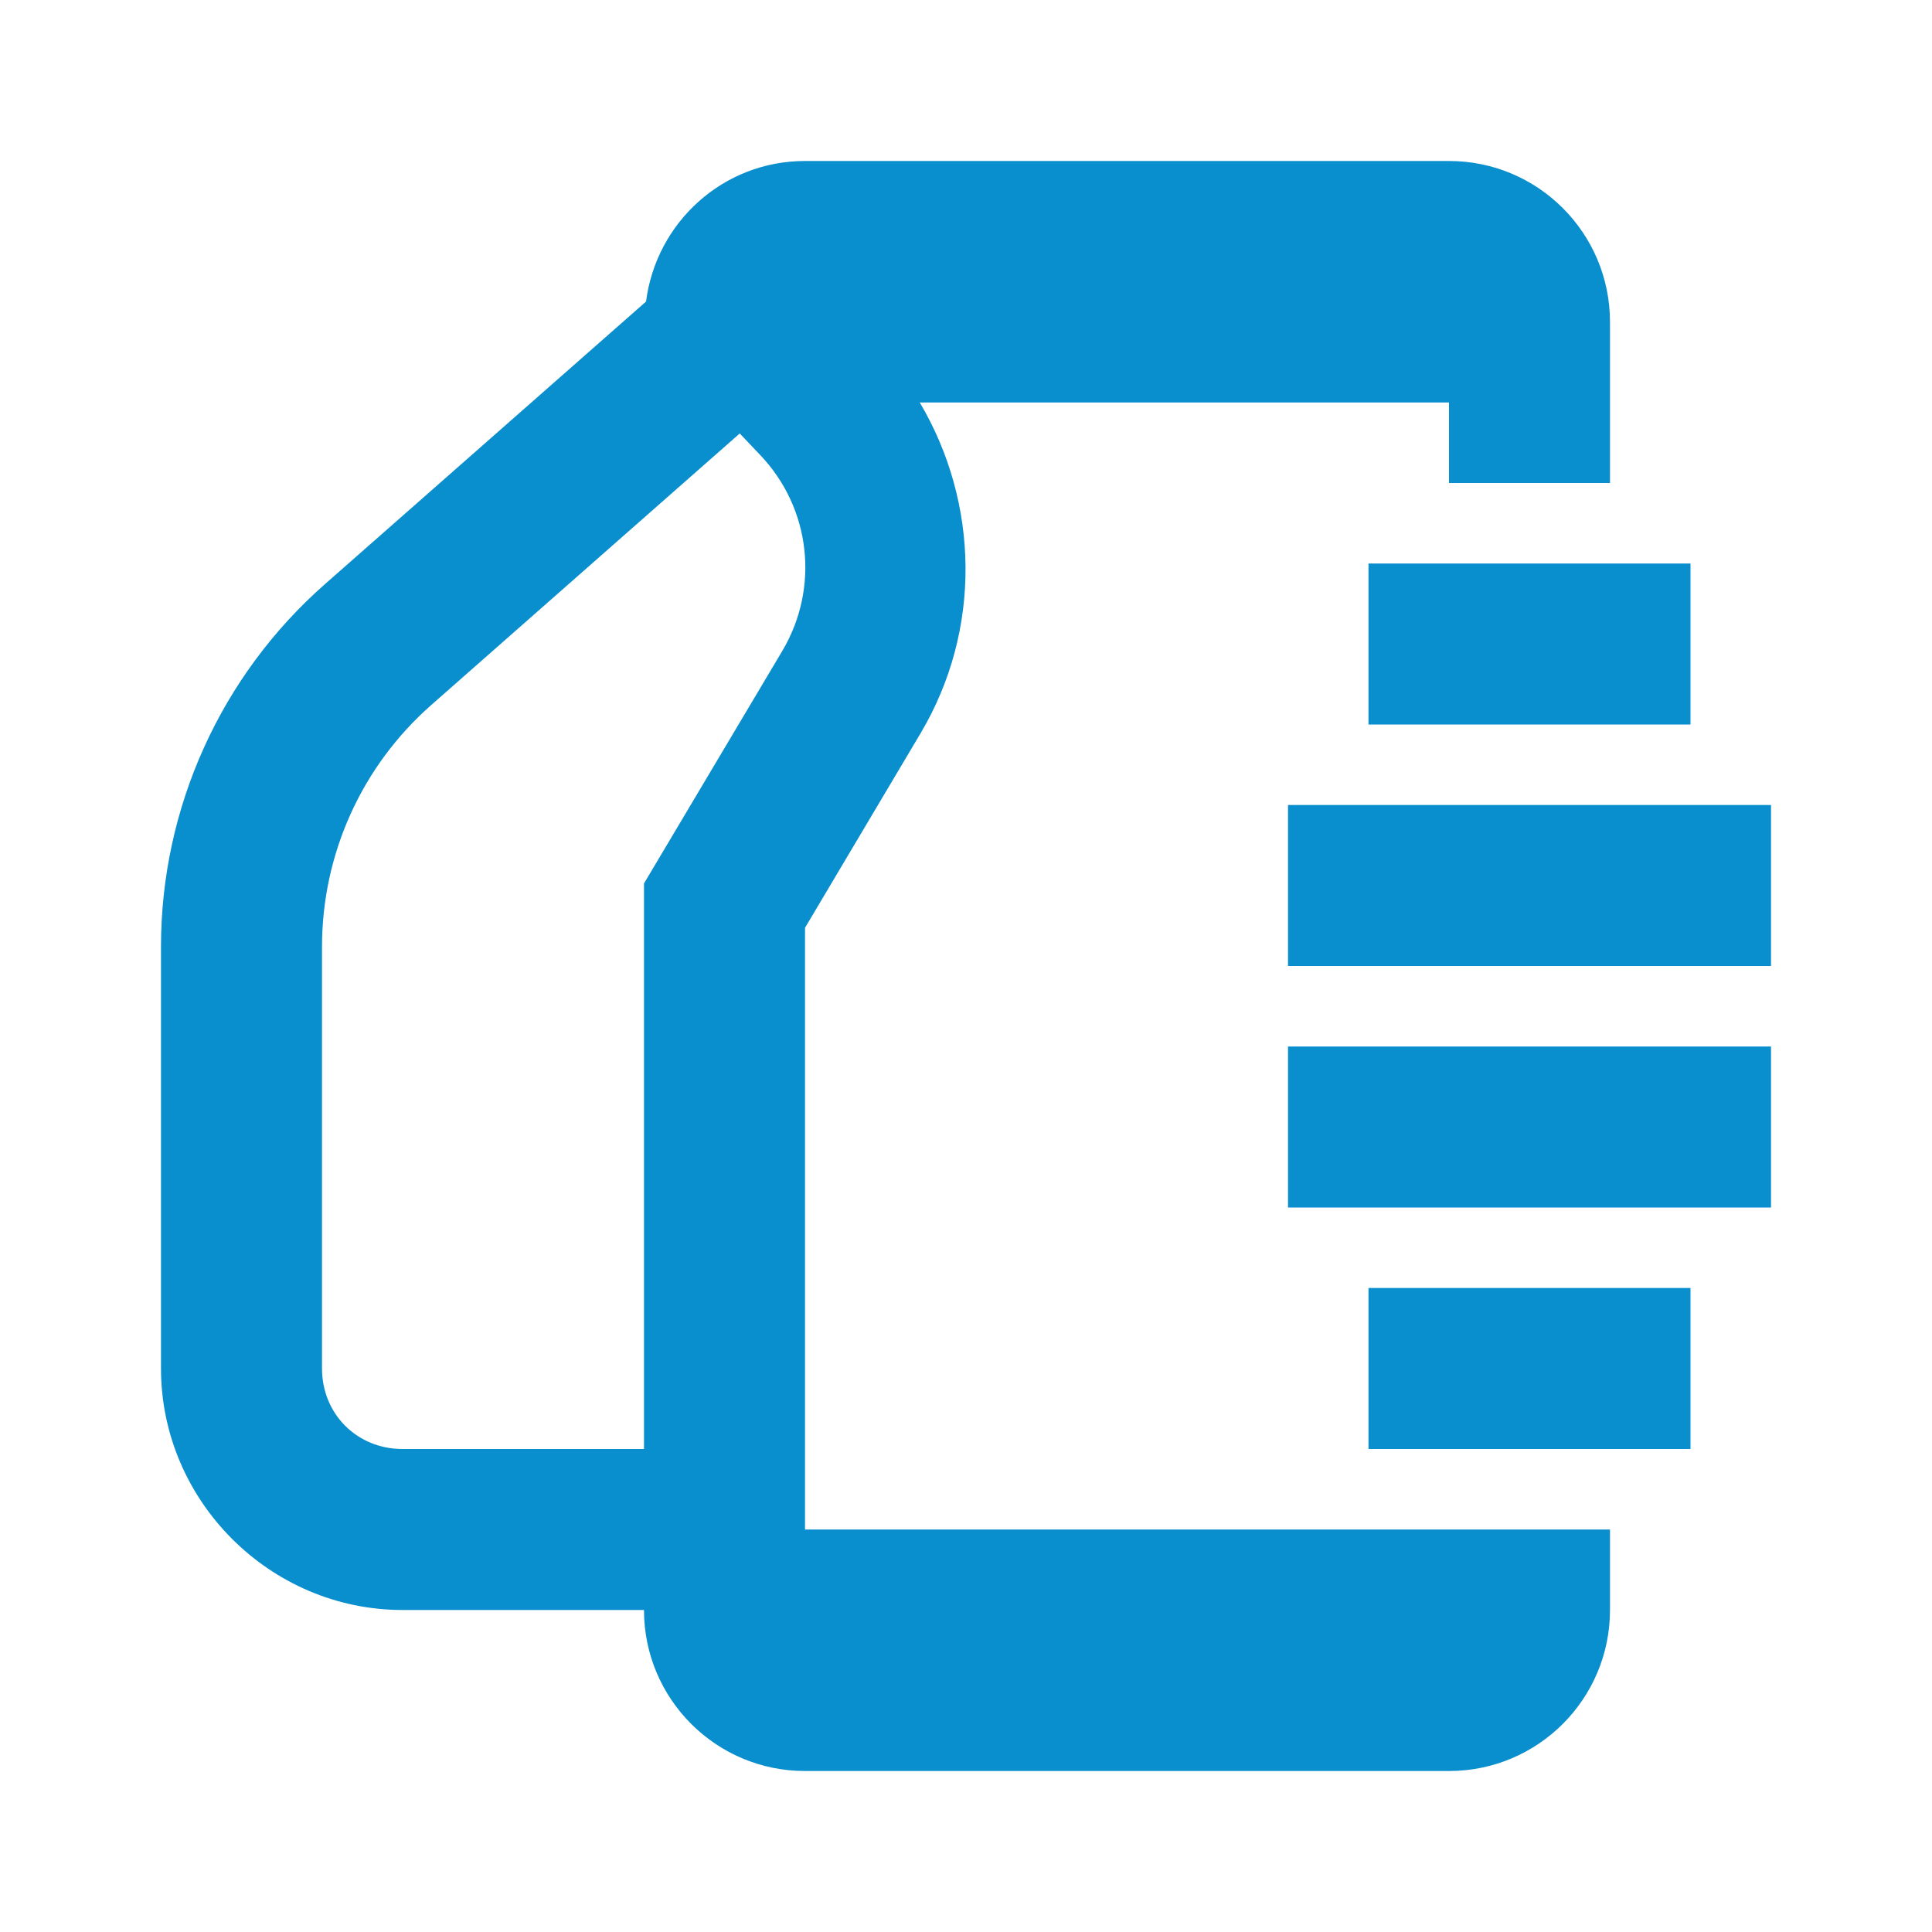 <svg width="61" height="61" viewBox="0 0 61 61" fill="none" xmlns="http://www.w3.org/2000/svg">
<path d="M25.417 5.083C22.829 5.083 20.718 7.022 20.398 9.521L10.261 18.442C6.971 21.335 5.083 25.508 5.083 29.889V43.208C5.083 47.389 8.527 50.833 12.708 50.833H20.333C20.333 53.642 22.608 55.917 25.417 55.917H45.75C48.559 55.917 50.833 53.642 50.833 50.833V48.292H25.417V29.294L29.065 23.153C31.006 19.889 30.919 15.878 29.04 12.708H45.75V15.25H50.833V10.167C50.833 7.358 48.559 5.083 45.75 5.083H25.417ZM23.356 13.686L24.002 14.366C25.603 16.048 25.884 18.56 24.697 20.557L20.333 27.894V45.75H12.708C11.272 45.75 10.167 44.644 10.167 43.208V29.889C10.167 26.966 11.422 24.19 13.617 22.259L23.356 13.686ZM43.208 17.792V22.875H53.375V17.792H43.208ZM40.667 25.417V30.5H55.917V25.417H40.667ZM40.667 33.042V38.125H55.917V33.042H40.667ZM43.208 40.667V45.75H53.375V40.667H43.208Z" fill="#098ECE"/>
</svg>
